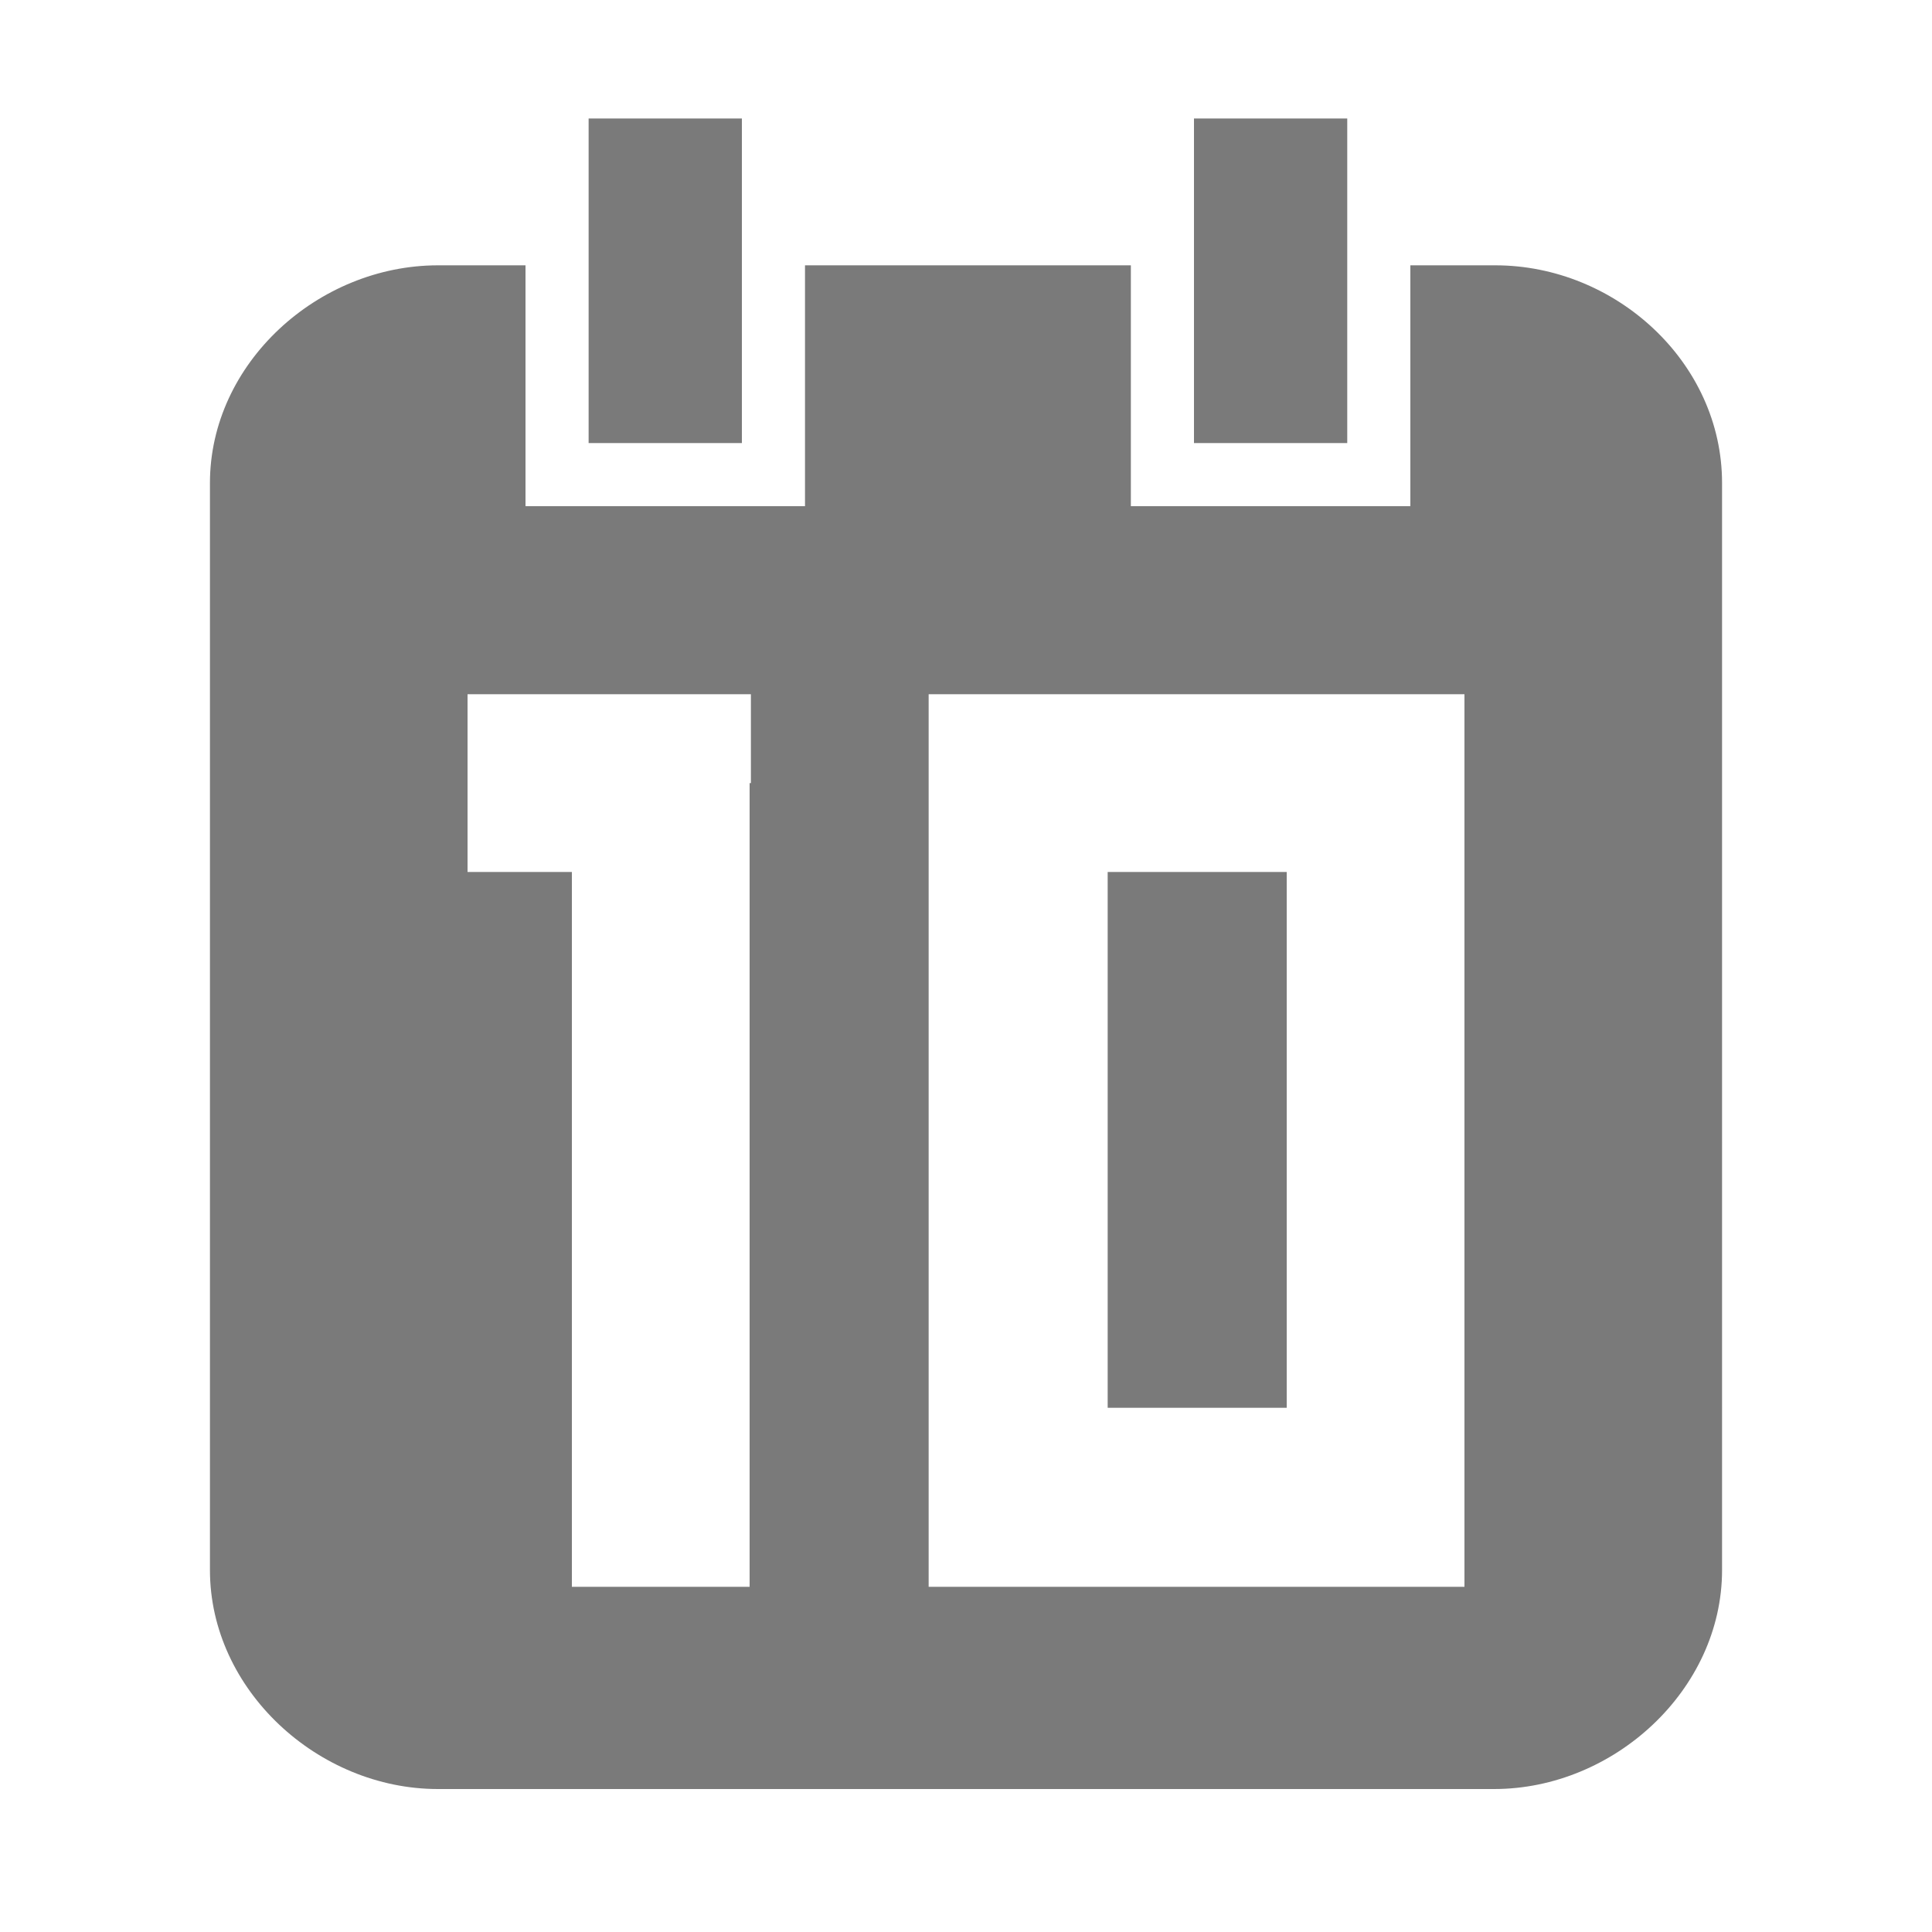 <?xml version="1.0" encoding="utf-8"?>
<!-- Generator: Adobe Illustrator 18.1.0, SVG Export Plug-In . SVG Version: 6.00 Build 0)  -->
<svg version="1.1" id="Layer_1" xmlns="http://www.w3.org/2000/svg" xmlns:xlink="http://www.w3.org/1999/xlink" x="0px" y="0px"
	 viewBox="0 0 150 150" enable-background="new 0 0 150 150" xml:space="preserve">
<g>
	<g>
		<path fill="#7A7A7A" d="M104.6,9.2H92.7v25.2h11.9V9.2z M57.6,9.2H45.7v25.2h11.9V9.2z M116.1,20.6h-6.6v18.7H87.8V20.6H62.5v18.7
			H40.8V20.6H34c-9.3,0-17.7,7.6-17.7,16.9v84.4c0,9.3,8.4,17,17.7,17h82c9.3,0,17.7-7.7,17.7-17V37.5
			C133.7,28.1,125.4,20.6,116.1,20.6z M58.2,60.8v62.4H44.4V67.7h-8.1v-6.9v-6.9h22V60.8z M113.7,88.7v13.9v6.7v13.9H99.9H72.1v-6.9
			v-6.9v-6.7V88.7v-21v-6.9v-6.9h41.6 M86,67.7v21v13.9v6.7h13.9v-6.7V88.7v-21"/>
	</g>
</g>
</svg>
